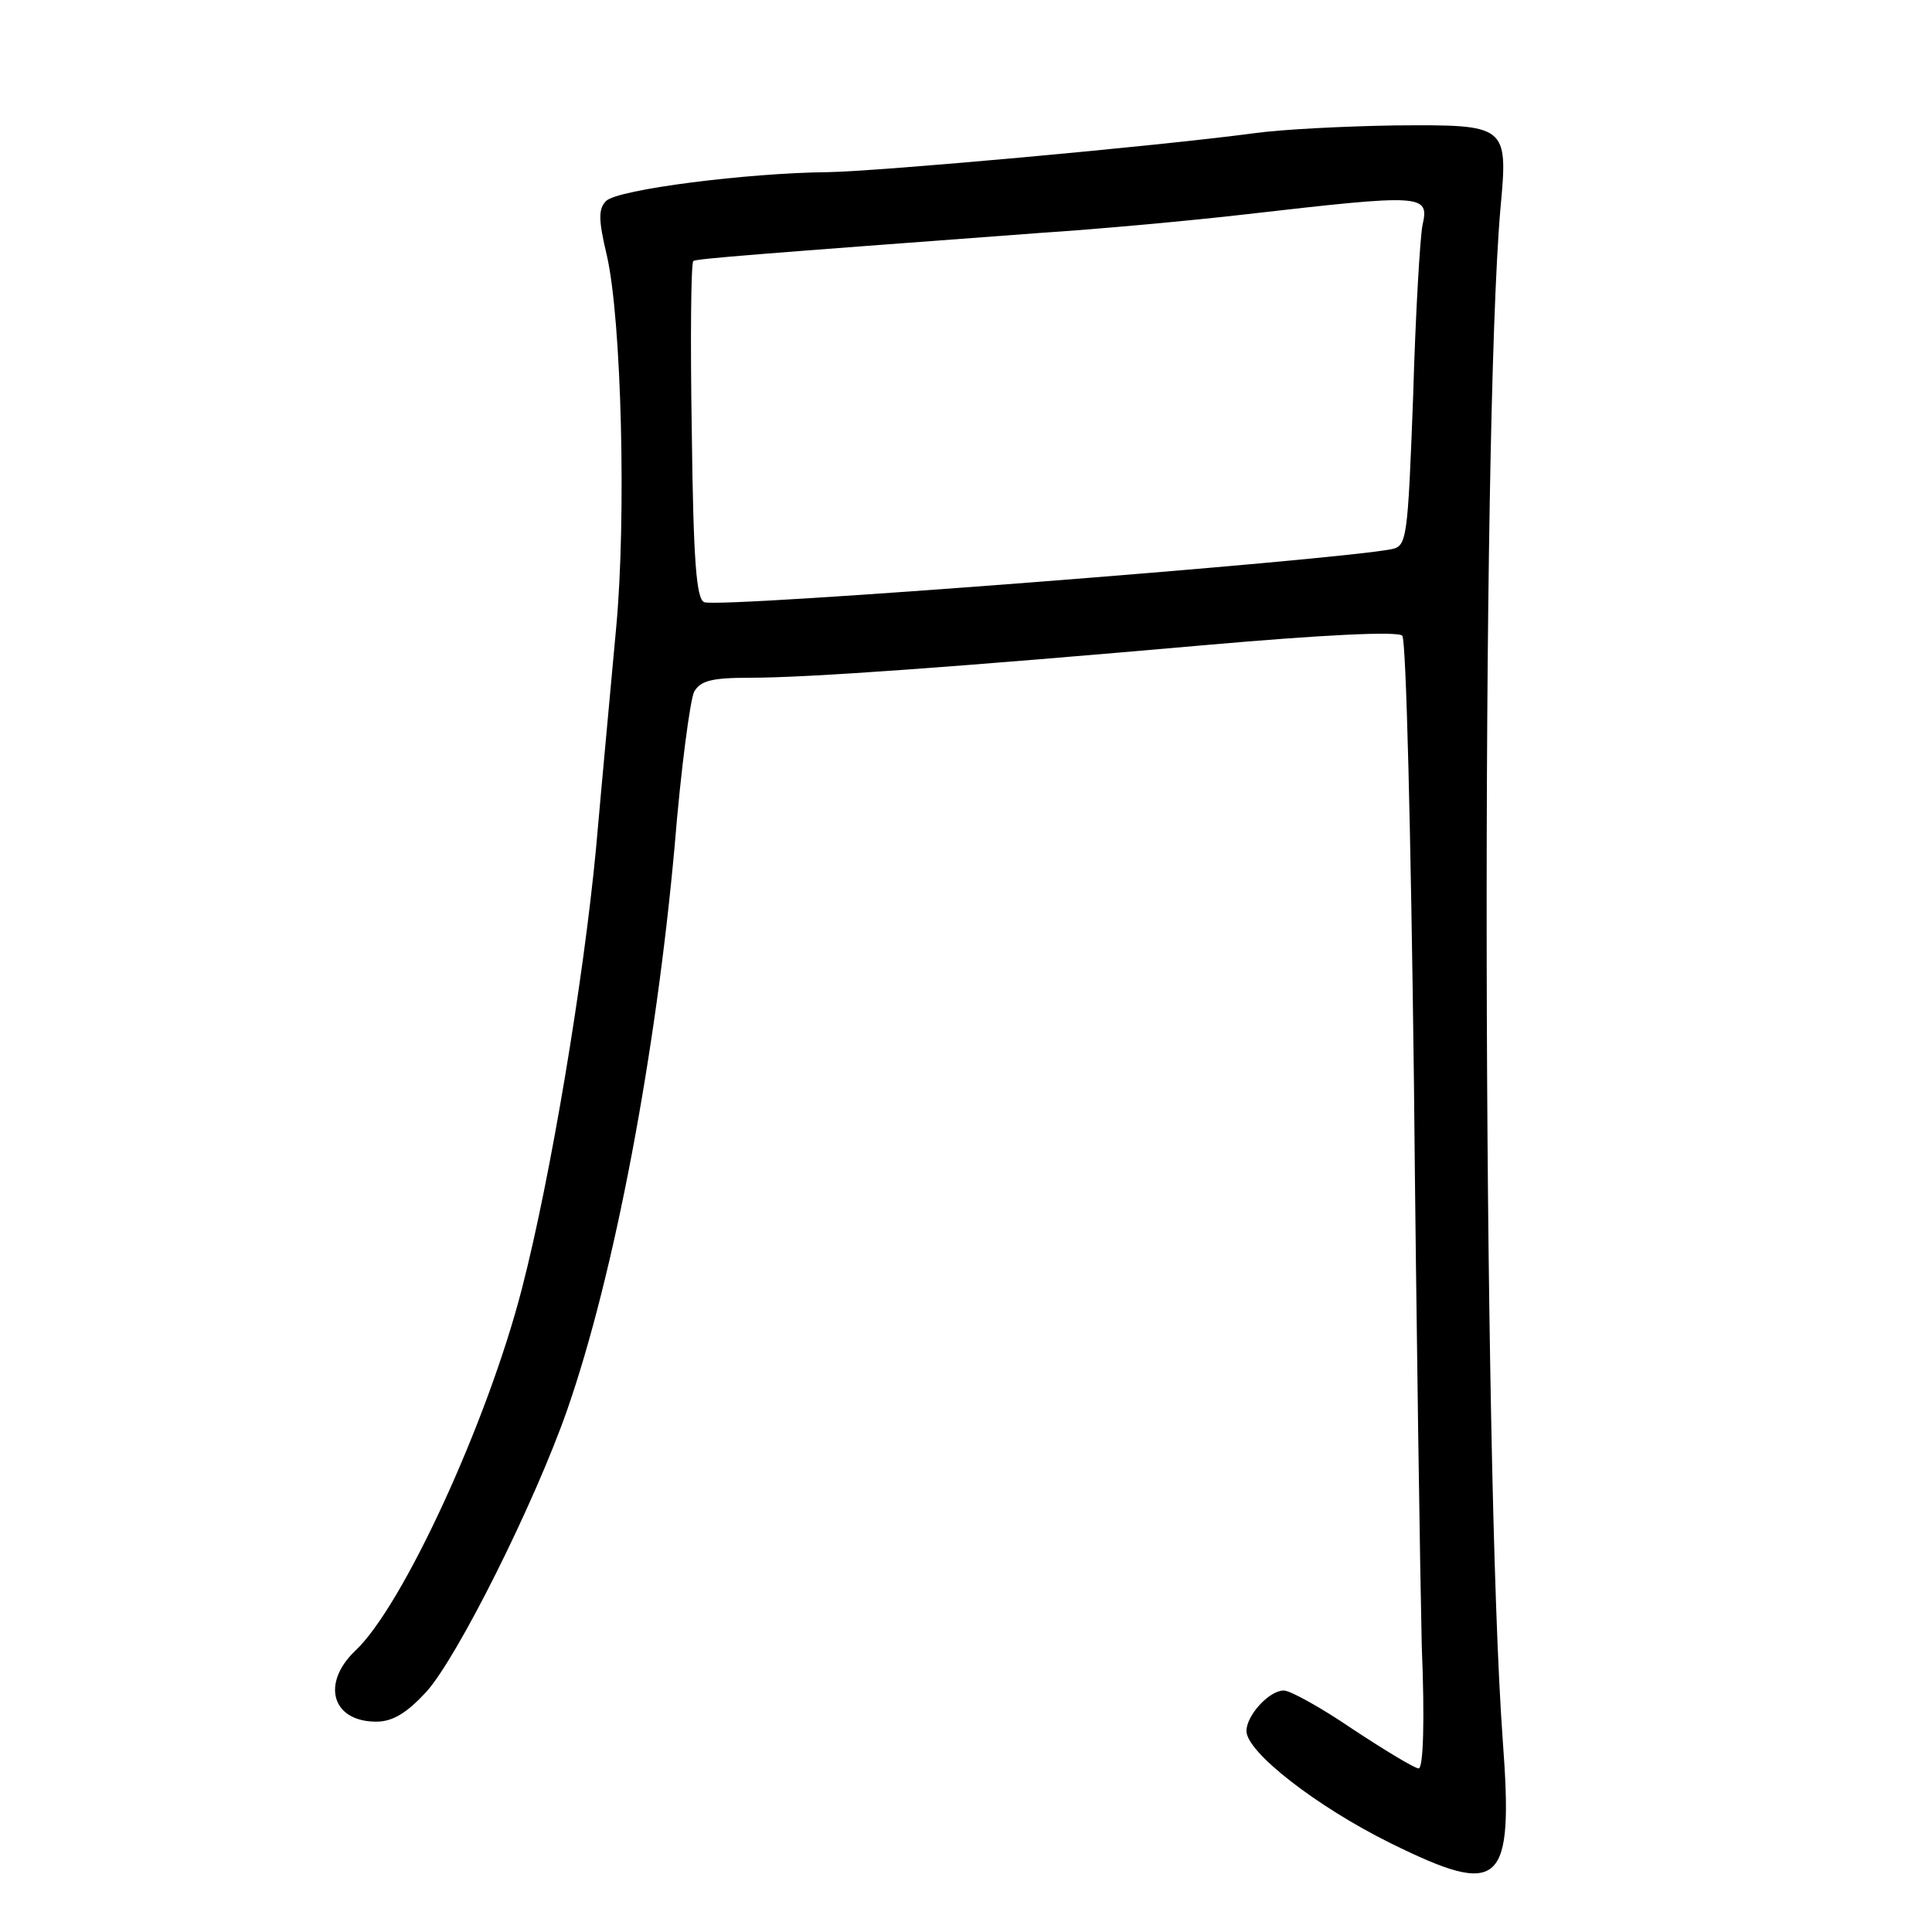 <?xml version="1.0" standalone="no"?>
<!DOCTYPE svg PUBLIC "-//W3C//DTD SVG 20010904//EN"
 "http://www.w3.org/TR/2001/REC-SVG-20010904/DTD/svg10.dtd">
<svg version="1.0" xmlns="http://www.w3.org/2000/svg"
 width="248pt" height="248pt" viewBox="0 0 248 248"
 preserveAspectRatio="xMidYMid meet">
<g transform="translate(0,248) scale(0.1,-0.1)"
fill="#000000" stroke="none">
<path d="M1610 2309 c-128 -17 -482 -49 -548 -50 -102 -1 -269 -22 -284 -37
-10 -10 -10 -24 1 -70 19 -83 25 -338 12 -477 -6 -66 -18 -194 -26 -285 -16
-168 -58 -421 -95 -564 -44 -171 -153 -408 -214 -465 -44 -42 -30 -91 27 -91
21 0 39 11 64 38 40 44 139 242 181 362 61 175 114 458 138 724 8 99 20 188
25 198 8 14 22 18 71 18 76 0 268 14 586 42 148 13 246 18 252 12 5 -5 11
-251 15 -574 3 -311 8 -636 10 -722 4 -97 2 -158 -4 -158 -5 0 -43 23 -84 50
-41 28 -81 50 -89 50 -19 0 -48 -32 -48 -52 0 -27 90 -97 185 -144 142 -70
158 -56 144 132 -26 356 -28 1678 -3 1966 10 108 9 108 -135 107 -64 -1 -145
-5 -181 -10z m216 -118 c-3 -14 -9 -113 -12 -219 -7 -185 -8 -193 -28 -197
-78 -15 -862 -76 -882 -68 -10 4 -14 51 -16 220 -2 118 -1 216 2 218 5 3 83 9
445 36 77 5 196 16 265 24 227 26 235 26 226 -14z"/>
</g>
</svg>

